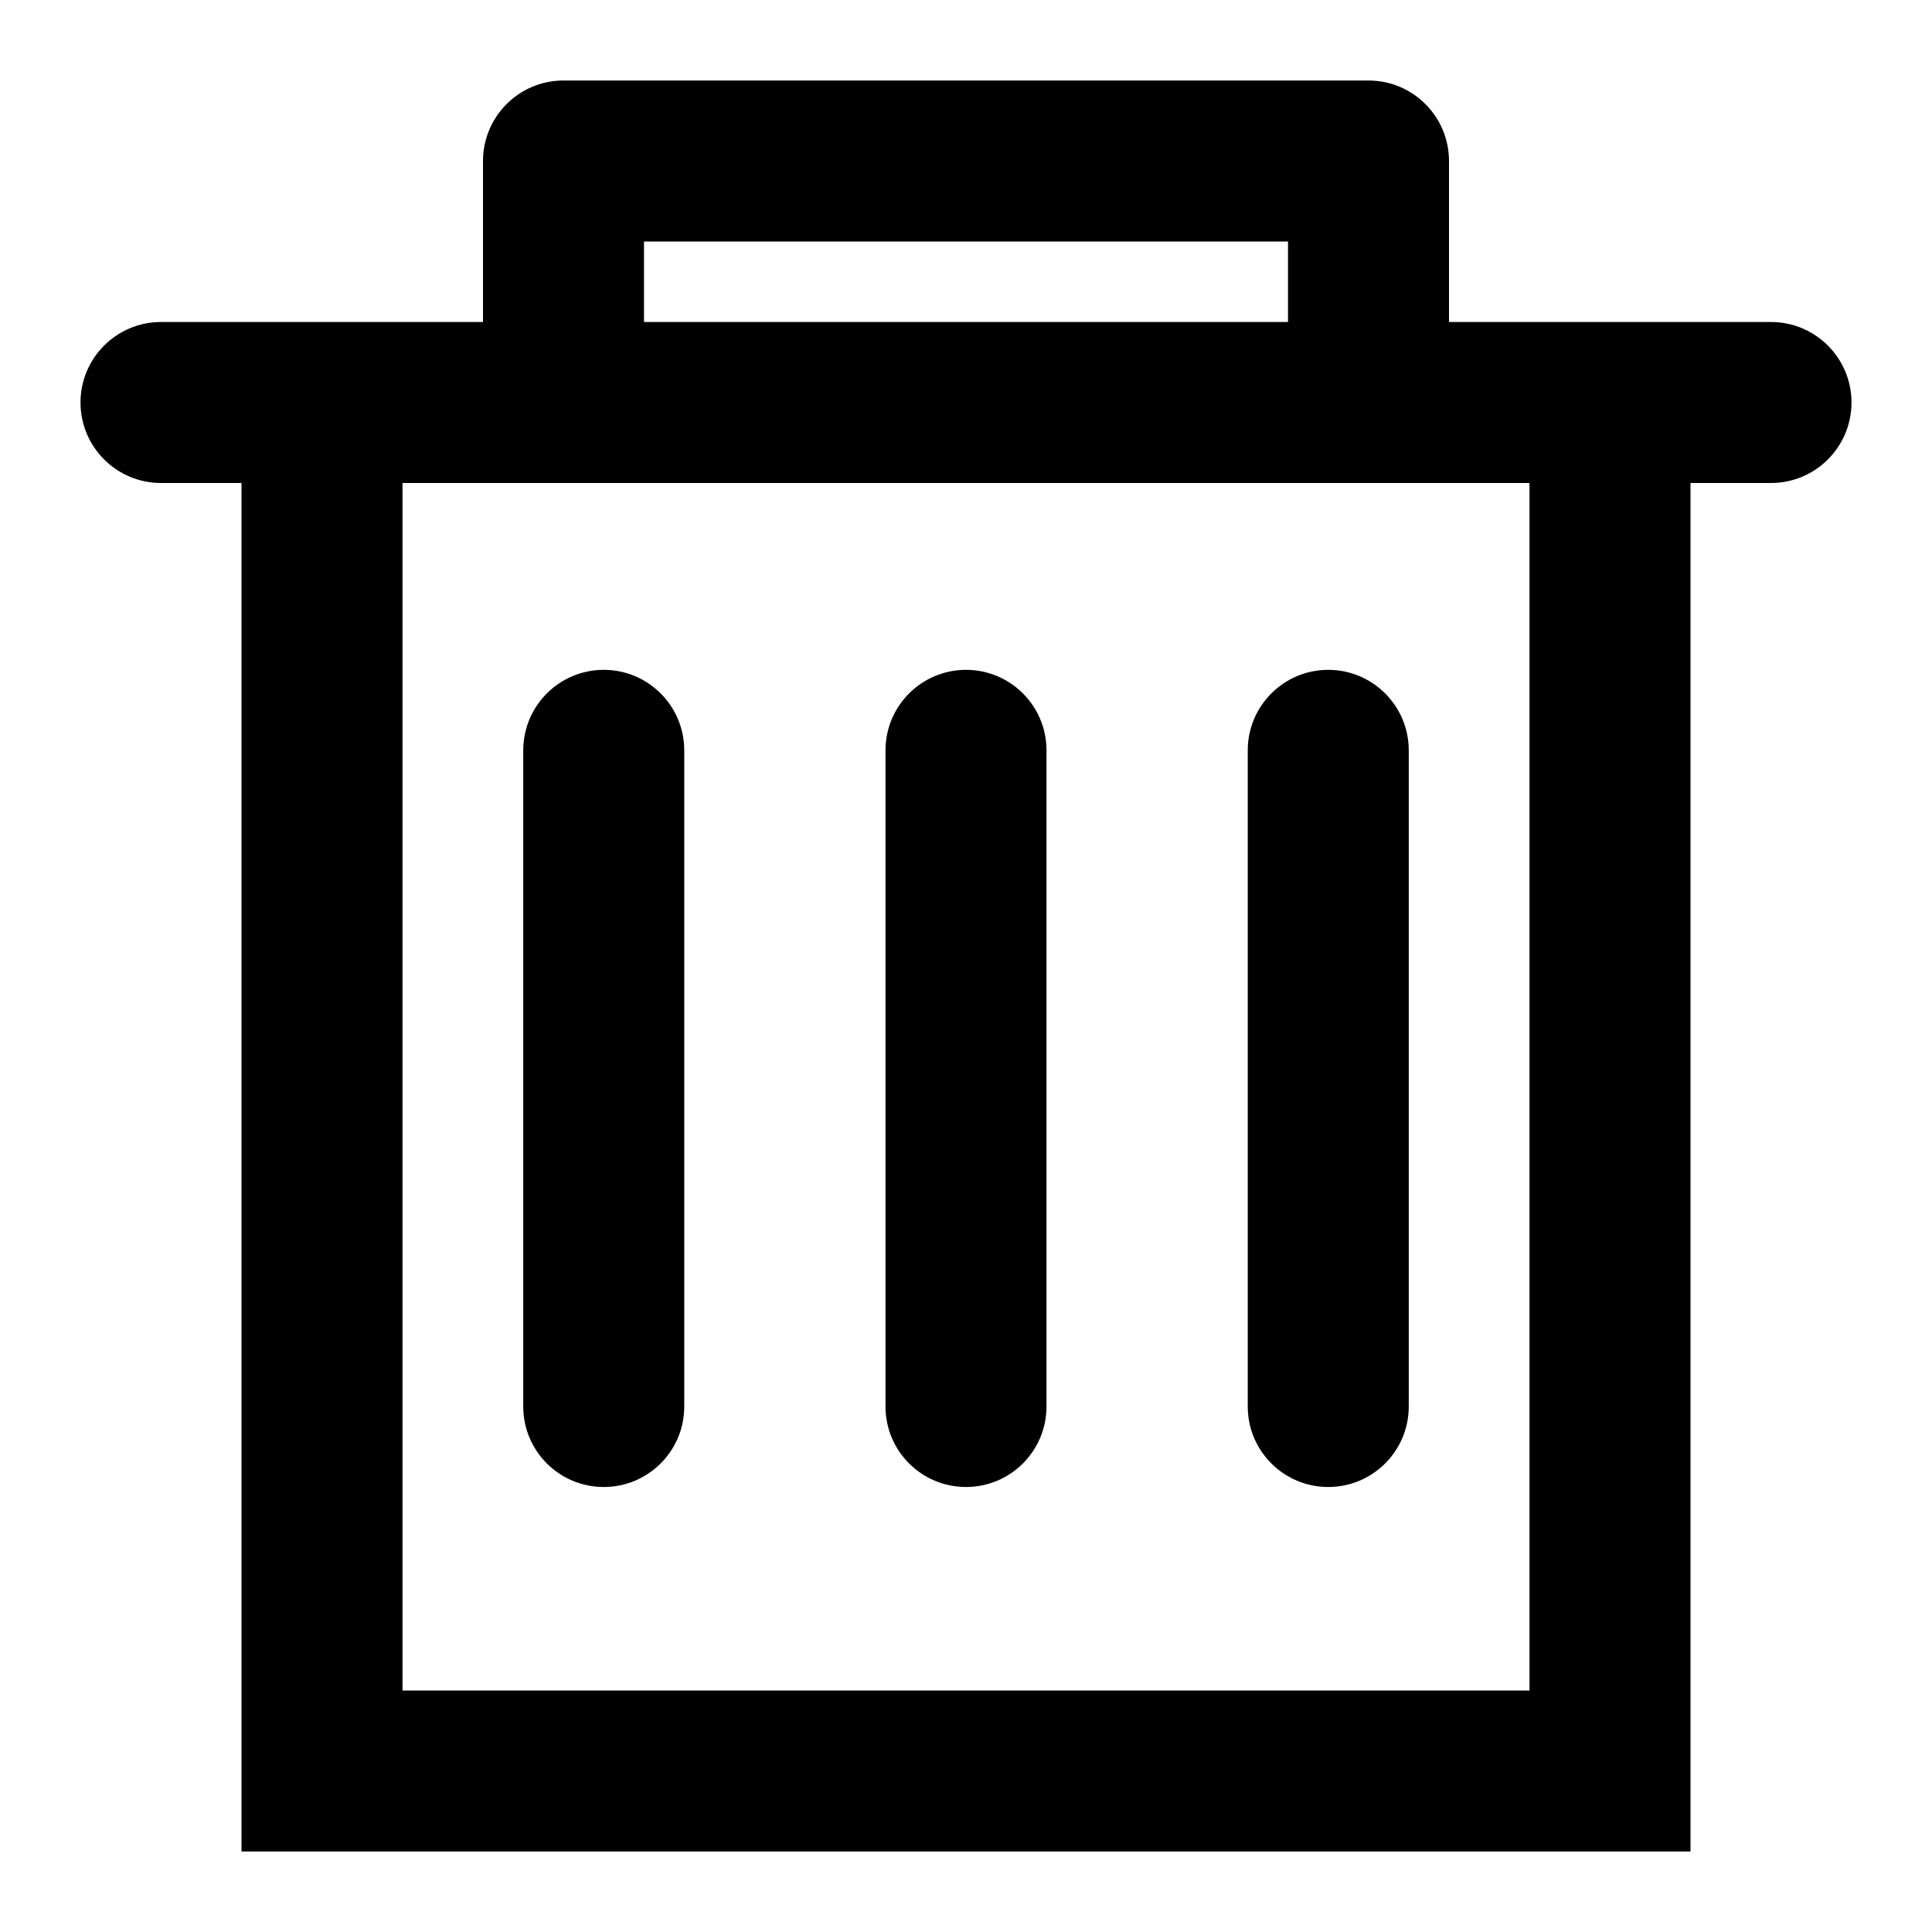 <svg xmlns="http://www.w3.org/2000/svg" width="24" height="24" viewBox="0 0 24 24">
  <path d="M6.5,9.321 C6.5,8.769 6.948,8.321 7.5,8.321 C8.052,8.321 8.5,8.769 8.5,9.321 L8.5,17.472 C8.5,18.025 8.052,18.472 7.5,18.472 C6.948,18.472 6.5,18.025 6.5,17.472 L6.5,9.321 Z M11,9.321 C11,8.769 11.448,8.321 12,8.321 C12.552,8.321 13,8.769 13,9.321 L13,17.472 C13,18.025 12.552,18.472 12,18.472 C11.448,18.472 11,18.025 11,17.472 L11,9.321 Z M15.5,9.321 C15.5,8.769 15.948,8.321 16.5,8.321 C17.052,8.321 17.5,8.769 17.5,9.321 L17.5,17.472 C17.5,18.025 17.052,18.472 16.5,18.472 C15.948,18.472 15.5,18.025 15.5,17.472 L15.5,9.321 Z M4,4 L6,4 L6,2 C6,1.448 6.448,1 7,1 L17,1 C17.552,1 18,1.448 18,2 L18,4 L20,4 L22,4 C22.552,4 23,4.448 23,5 C23,5.552 22.552,6 22,6 L21,6 L21,23 L3,23 L3,6 L2,6 C1.448,6 1,5.552 1,5 C1,4.448 1.448,4 2,4 L4,4 Z M5,6 L5,21 L19,21 L19,6 L5,6 Z M8,4 L16,4 L16,3 L8,3 L8,4 Z"/>
</svg>
